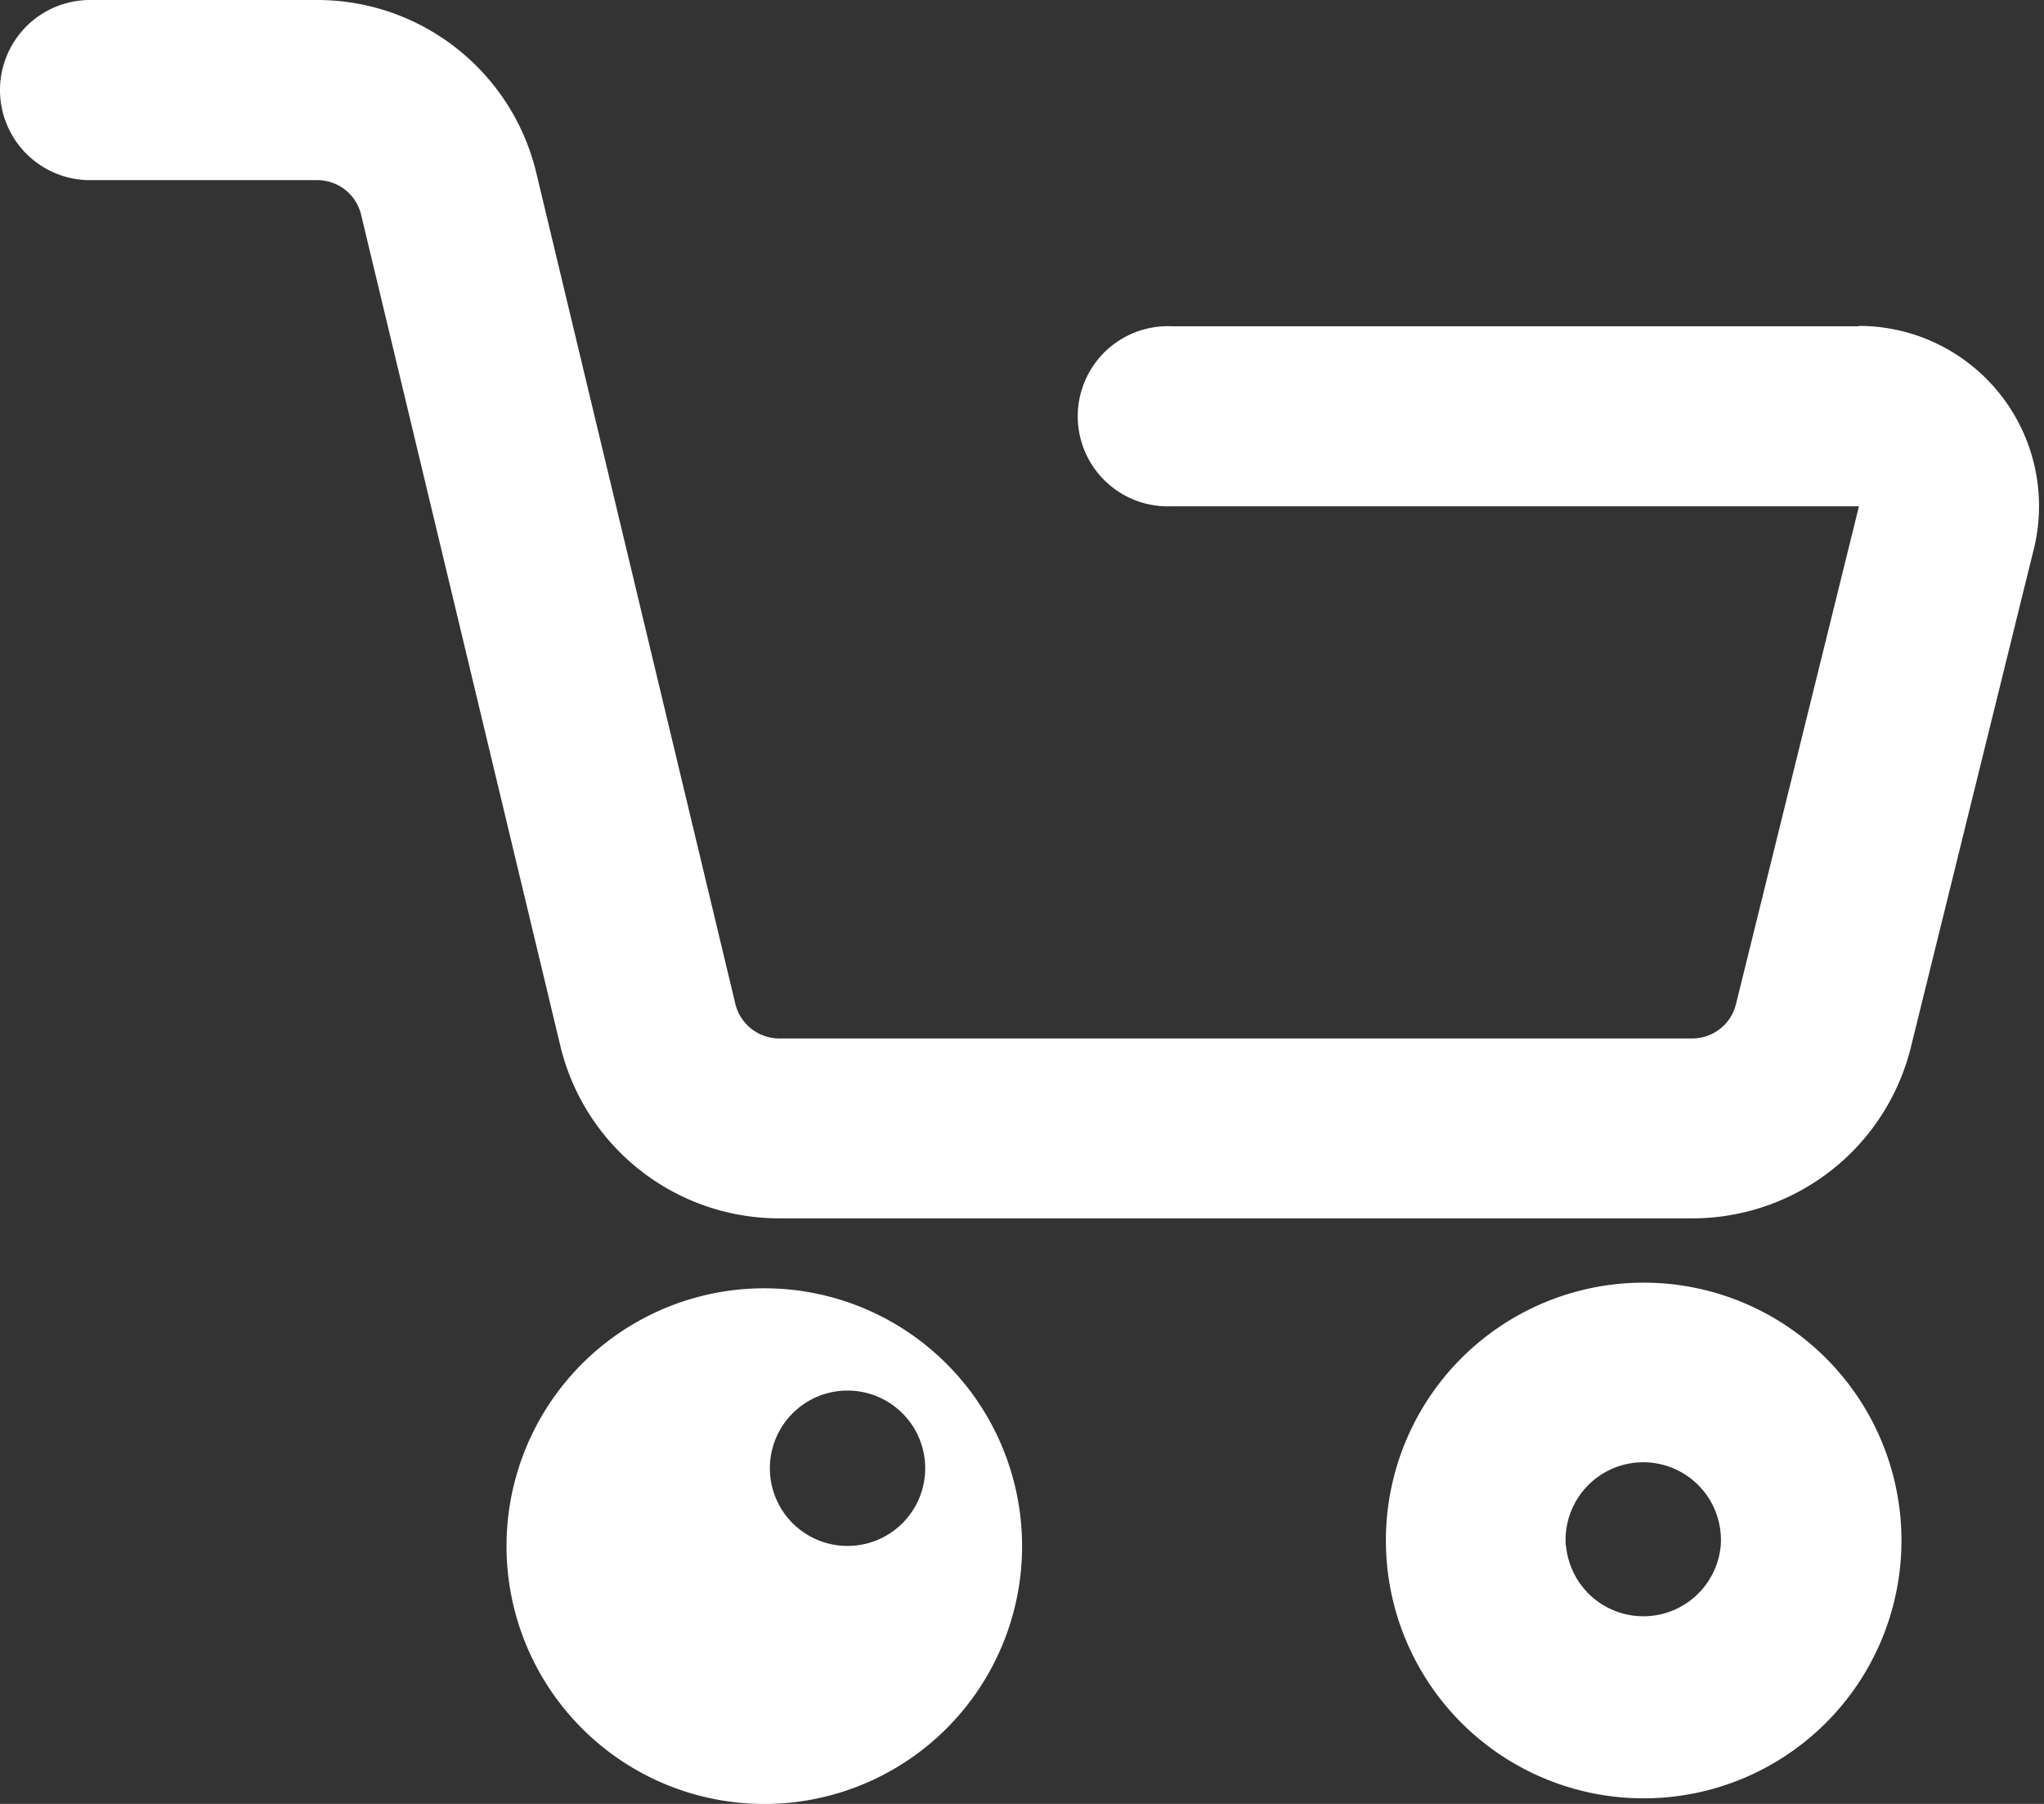 <svg height="15" viewBox="0 0 17 15" width="17" xmlns="http://www.w3.org/2000/svg" aria-label="cart" class="" name="cart"><rect x="0" y="0" width="17" height="15" fill="#333333" stroke="none"/><path d="M15.814 12.856a2.144 2.144 0 1 0-4.287 0 2.144 2.144 0 0 0 4.287 0zm-2.791 0a.646.646 0 1 1 1.288 0 .646.646 0 0 1-1.286 0h-.002zm2.438-10.143V2.71a1.498 1.498 0 0 1 1.454 1.857l-1.022 4.14a1.872 1.872 0 0 1-1.818 1.424H6.482c-.867 0-1.62-.593-1.822-1.436L3.003 1.784a.374.374 0 0 0-.363-.286H.749A.749.749 0 0 1 .749 0h1.889c.866 0 1.62.594 1.822 1.436l1.656 6.912c.041.168.191.286.364.287h7.595a.374.374 0 0 0 .363-.285l1.023-4.14H9.74a.749.749 0 1 1 0-1.497h5.72zM6.403 15a2.144 2.144 0 1 1 0-4.287 2.144 2.144 0 0 1 0 4.287zm0-2.791v.001a.646.646 0 1 0 0-.002z" fill="#FFF" fill-rule="nonzero"></path></svg>